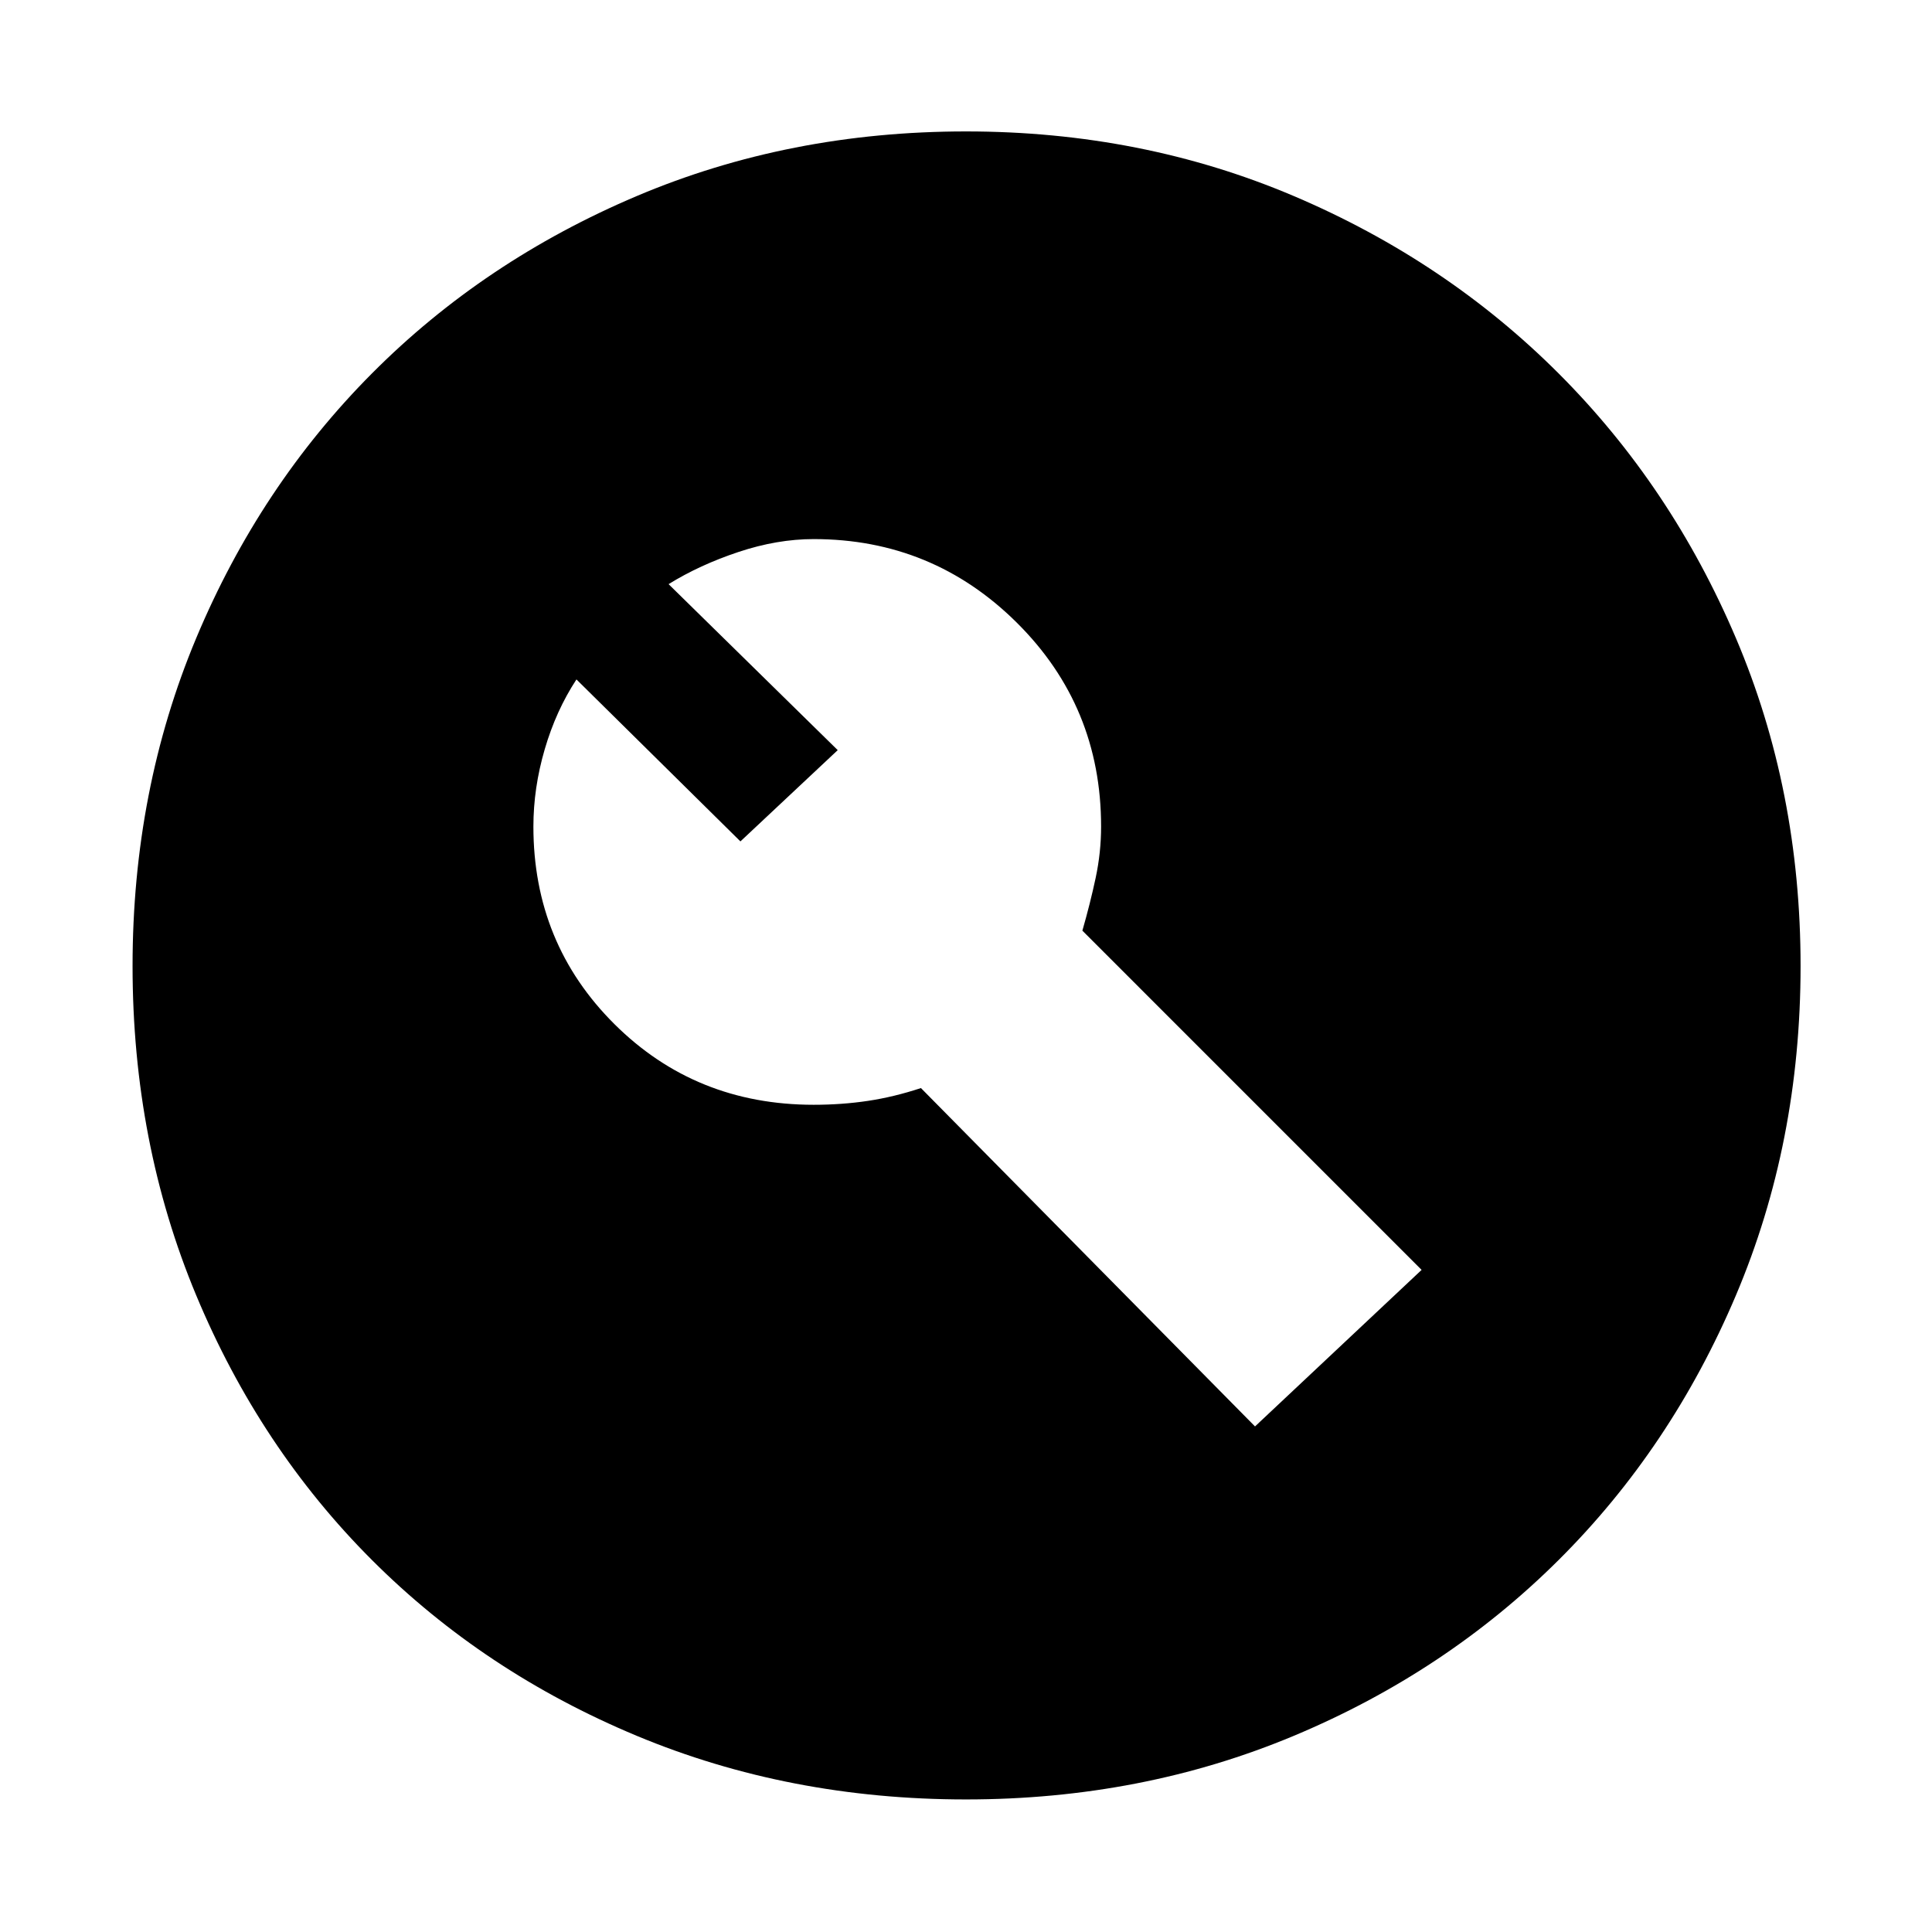 <svg xmlns="http://www.w3.org/2000/svg" width="48" height="48" viewBox="0 96 960 960"><path d="m367.913 514.087-81.478-80.478q-10.131 15.434-15.761 34.695-5.631 19.261-5.631 38.392 0 58.13 40.283 98.195 40.283 40.066 98.978 40.066 14 0 26.935-1.935 12.935-1.935 26.37-6.37l166 168.131L706.391 727 537.826 558.435q3.87-13.435 6.587-26.152 2.717-12.718 2.717-25.587 0-59.696-41.847-101.261-41.848-41.565-100.979-41.565-18.13 0-37.391 6.413t-34.696 15.978l84.043 82.478-48.347 45.348ZM480 990.131q-87.826 0-163.652-31.63-75.827-31.631-131.522-87.327-55.696-55.695-87.327-131.522Q65.87 663.826 65.87 576q0-87.391 31.63-162.935 31.631-75.544 87.327-131.522 55.695-55.978 131.522-88.109 75.826-32.13 163.652-32.13 87.391 0 162.935 32.13 75.544 32.131 131.522 88.109 55.978 55.978 88.109 131.522 32.13 75.544 32.13 162.935 0 87.826-32.13 163.652-32.131 75.827-88.109 131.522-55.978 55.696-131.522 87.327-75.544 31.63-162.935 31.63Z"/></svg>